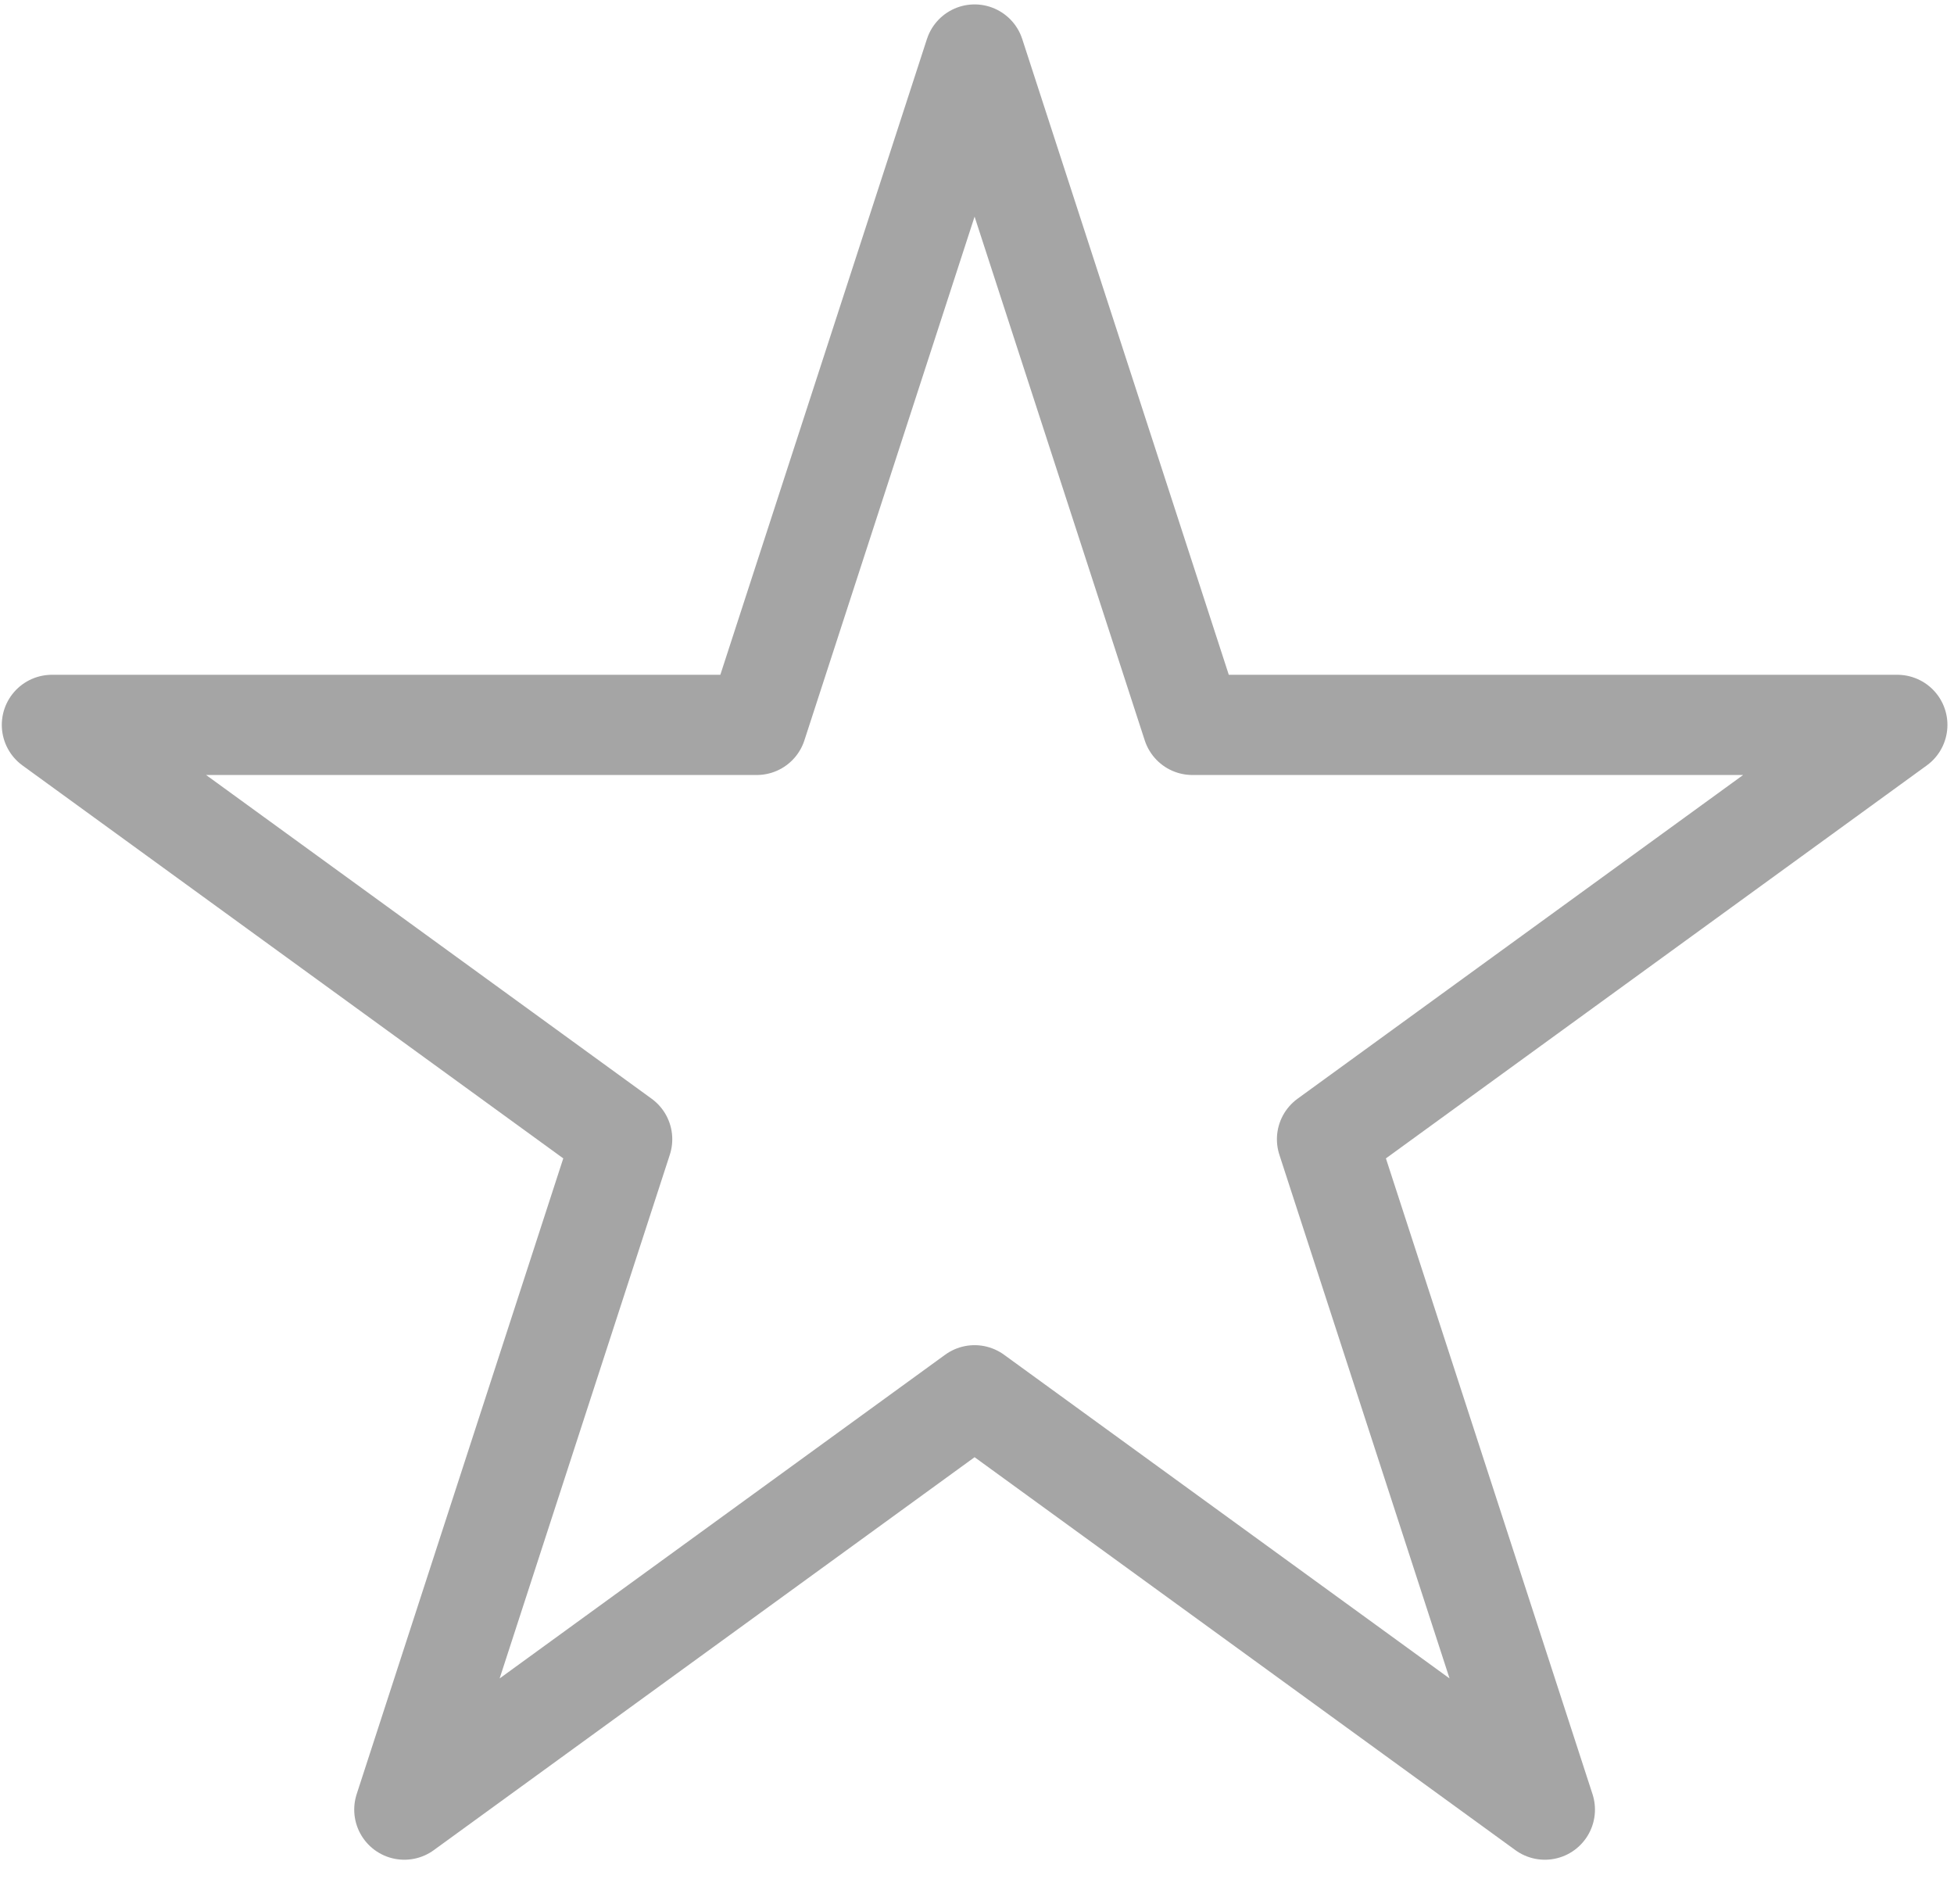 <svg viewBox="0 0 39 38" fill="none" xmlns="http://www.w3.org/2000/svg"><path d="M19.452 1.088l4.347 13.38h14.07l-11.383 8.27 4.348 13.38-11.382-8.27-11.382 8.27 4.348-13.38-11.382-8.27h14.068l4.348-13.38z" stroke="#A5A5A5" stroke-width="2" stroke-linejoin="round"/></svg>